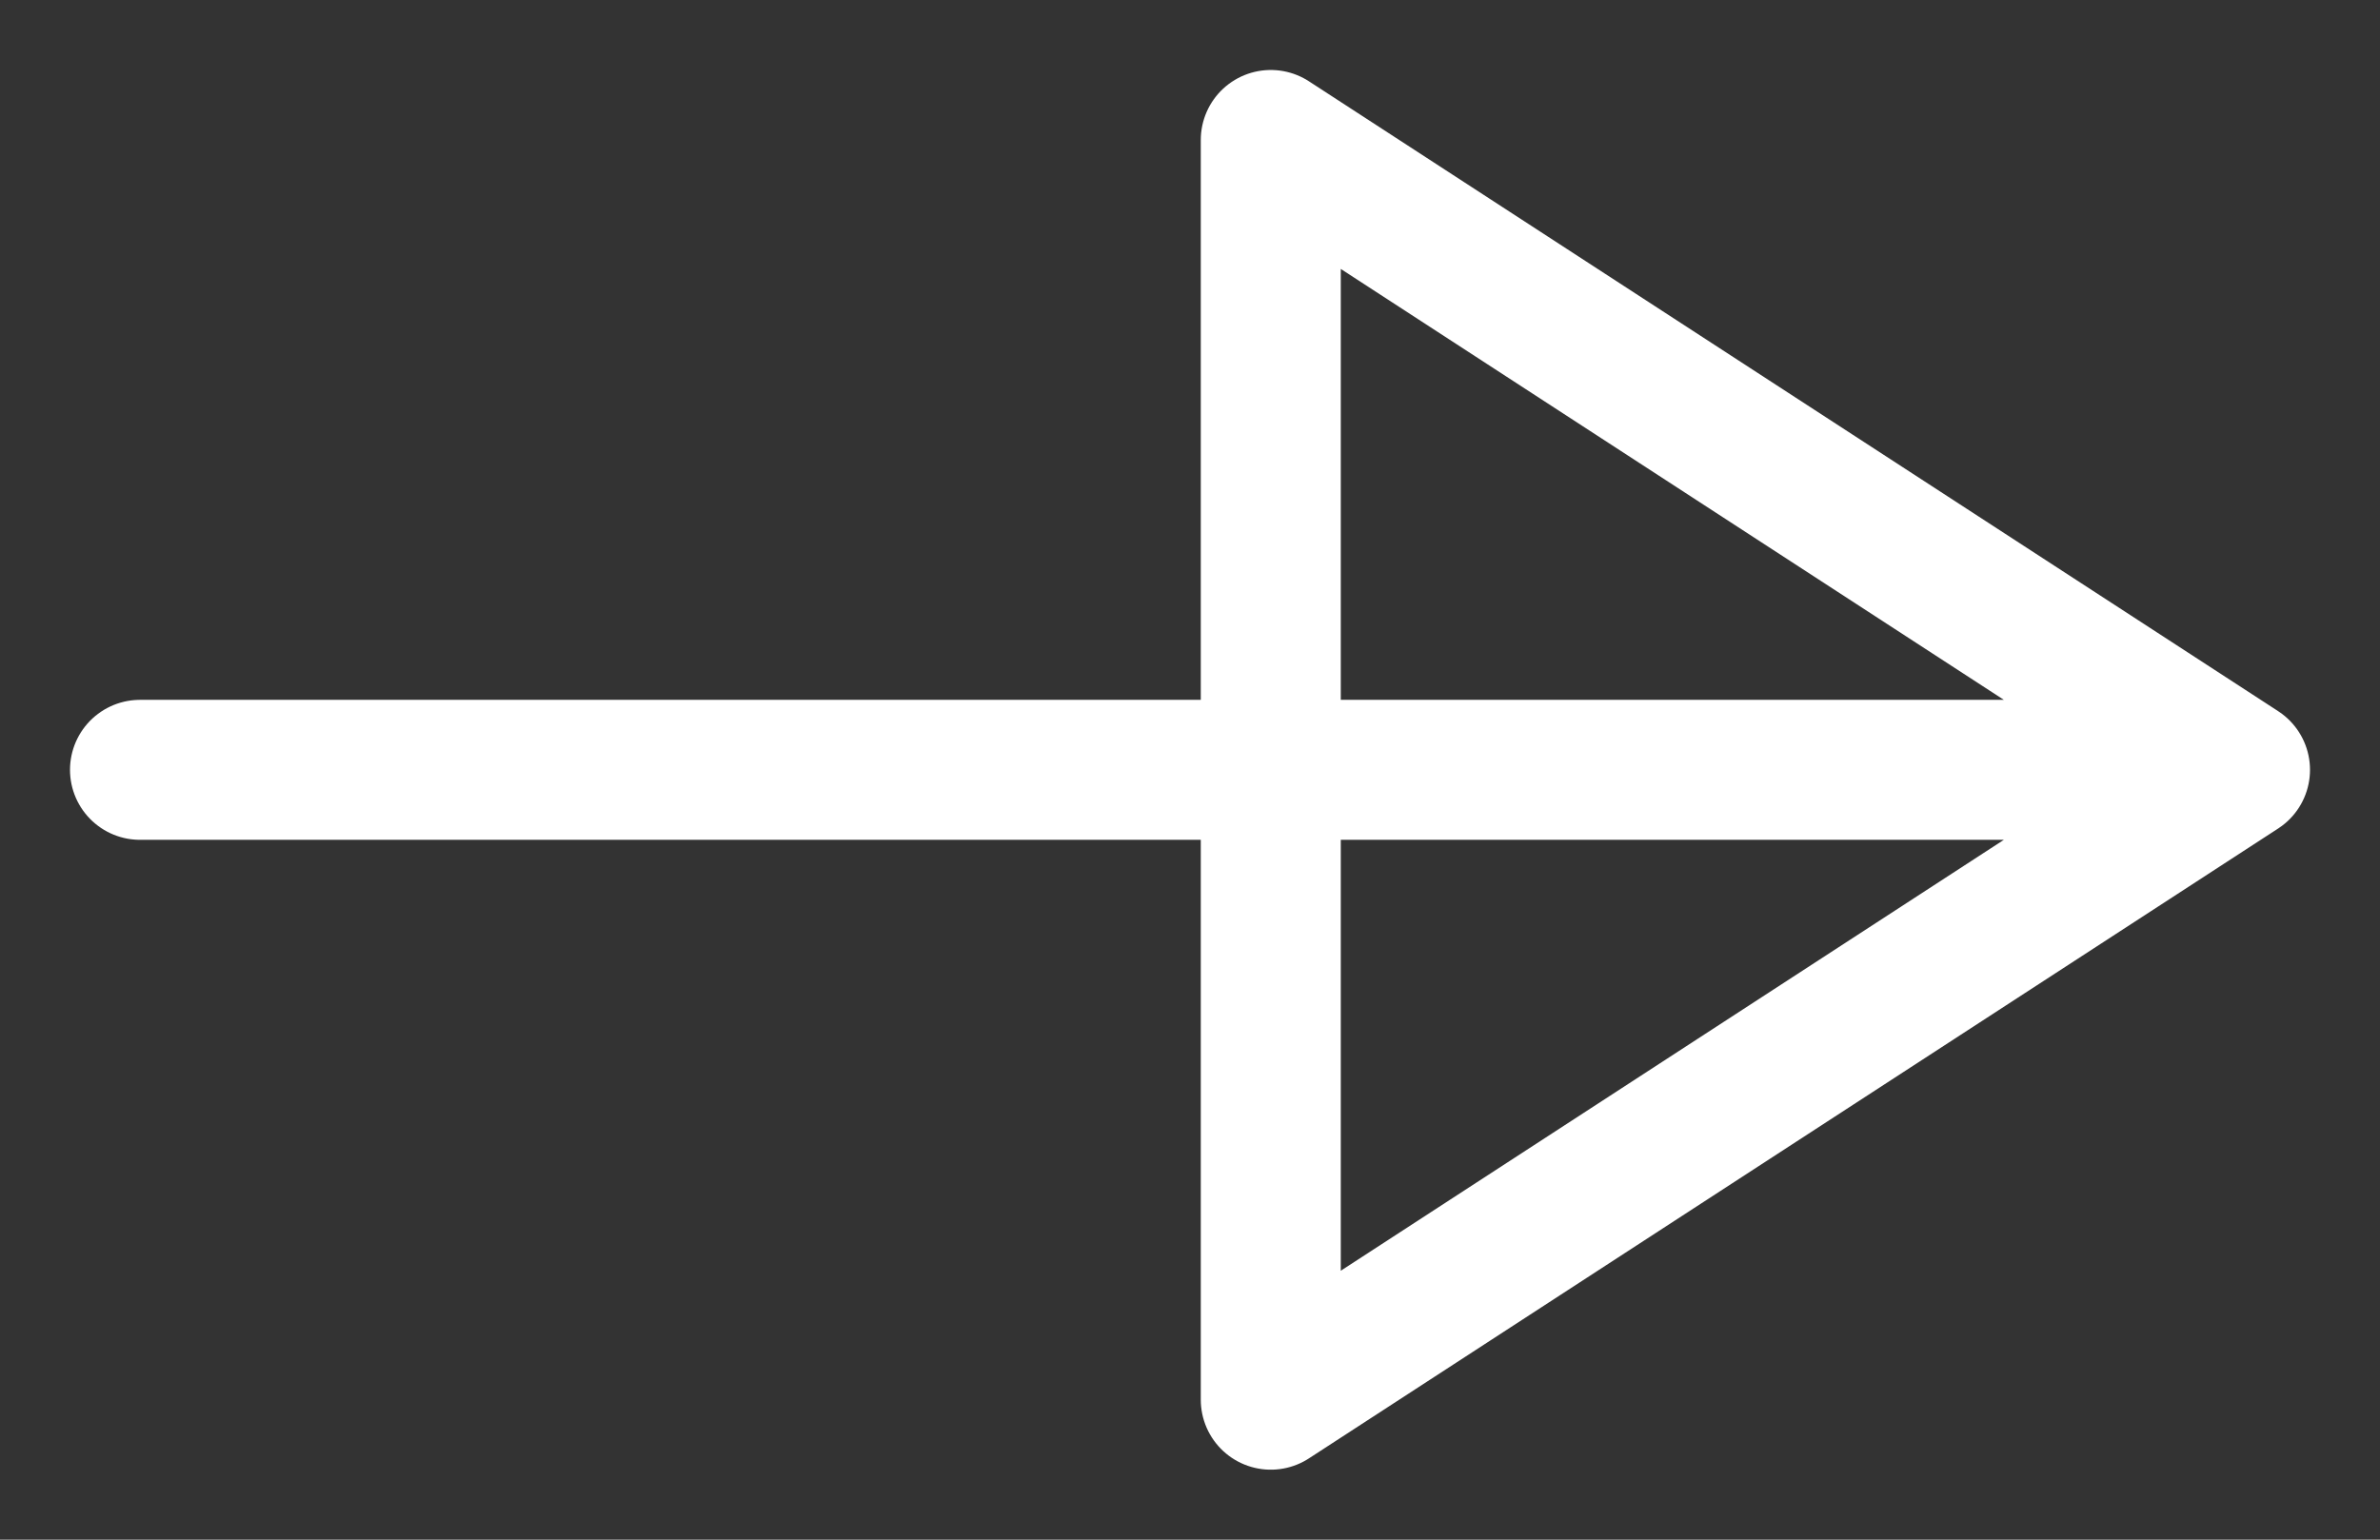<svg width="17" height="11" viewBox="0 0 17 11" fill="none" xmlns="http://www.w3.org/2000/svg">
<rect x="0" y="0" width="17" height="11" fill="#333333" stroke="none"/>
<path d="M15.038 5.5H1M9.077 1L16 5.5L9.077 10V1Z" stroke="white" stroke-linecap="round" stroke-linejoin="round"/>
</svg>
